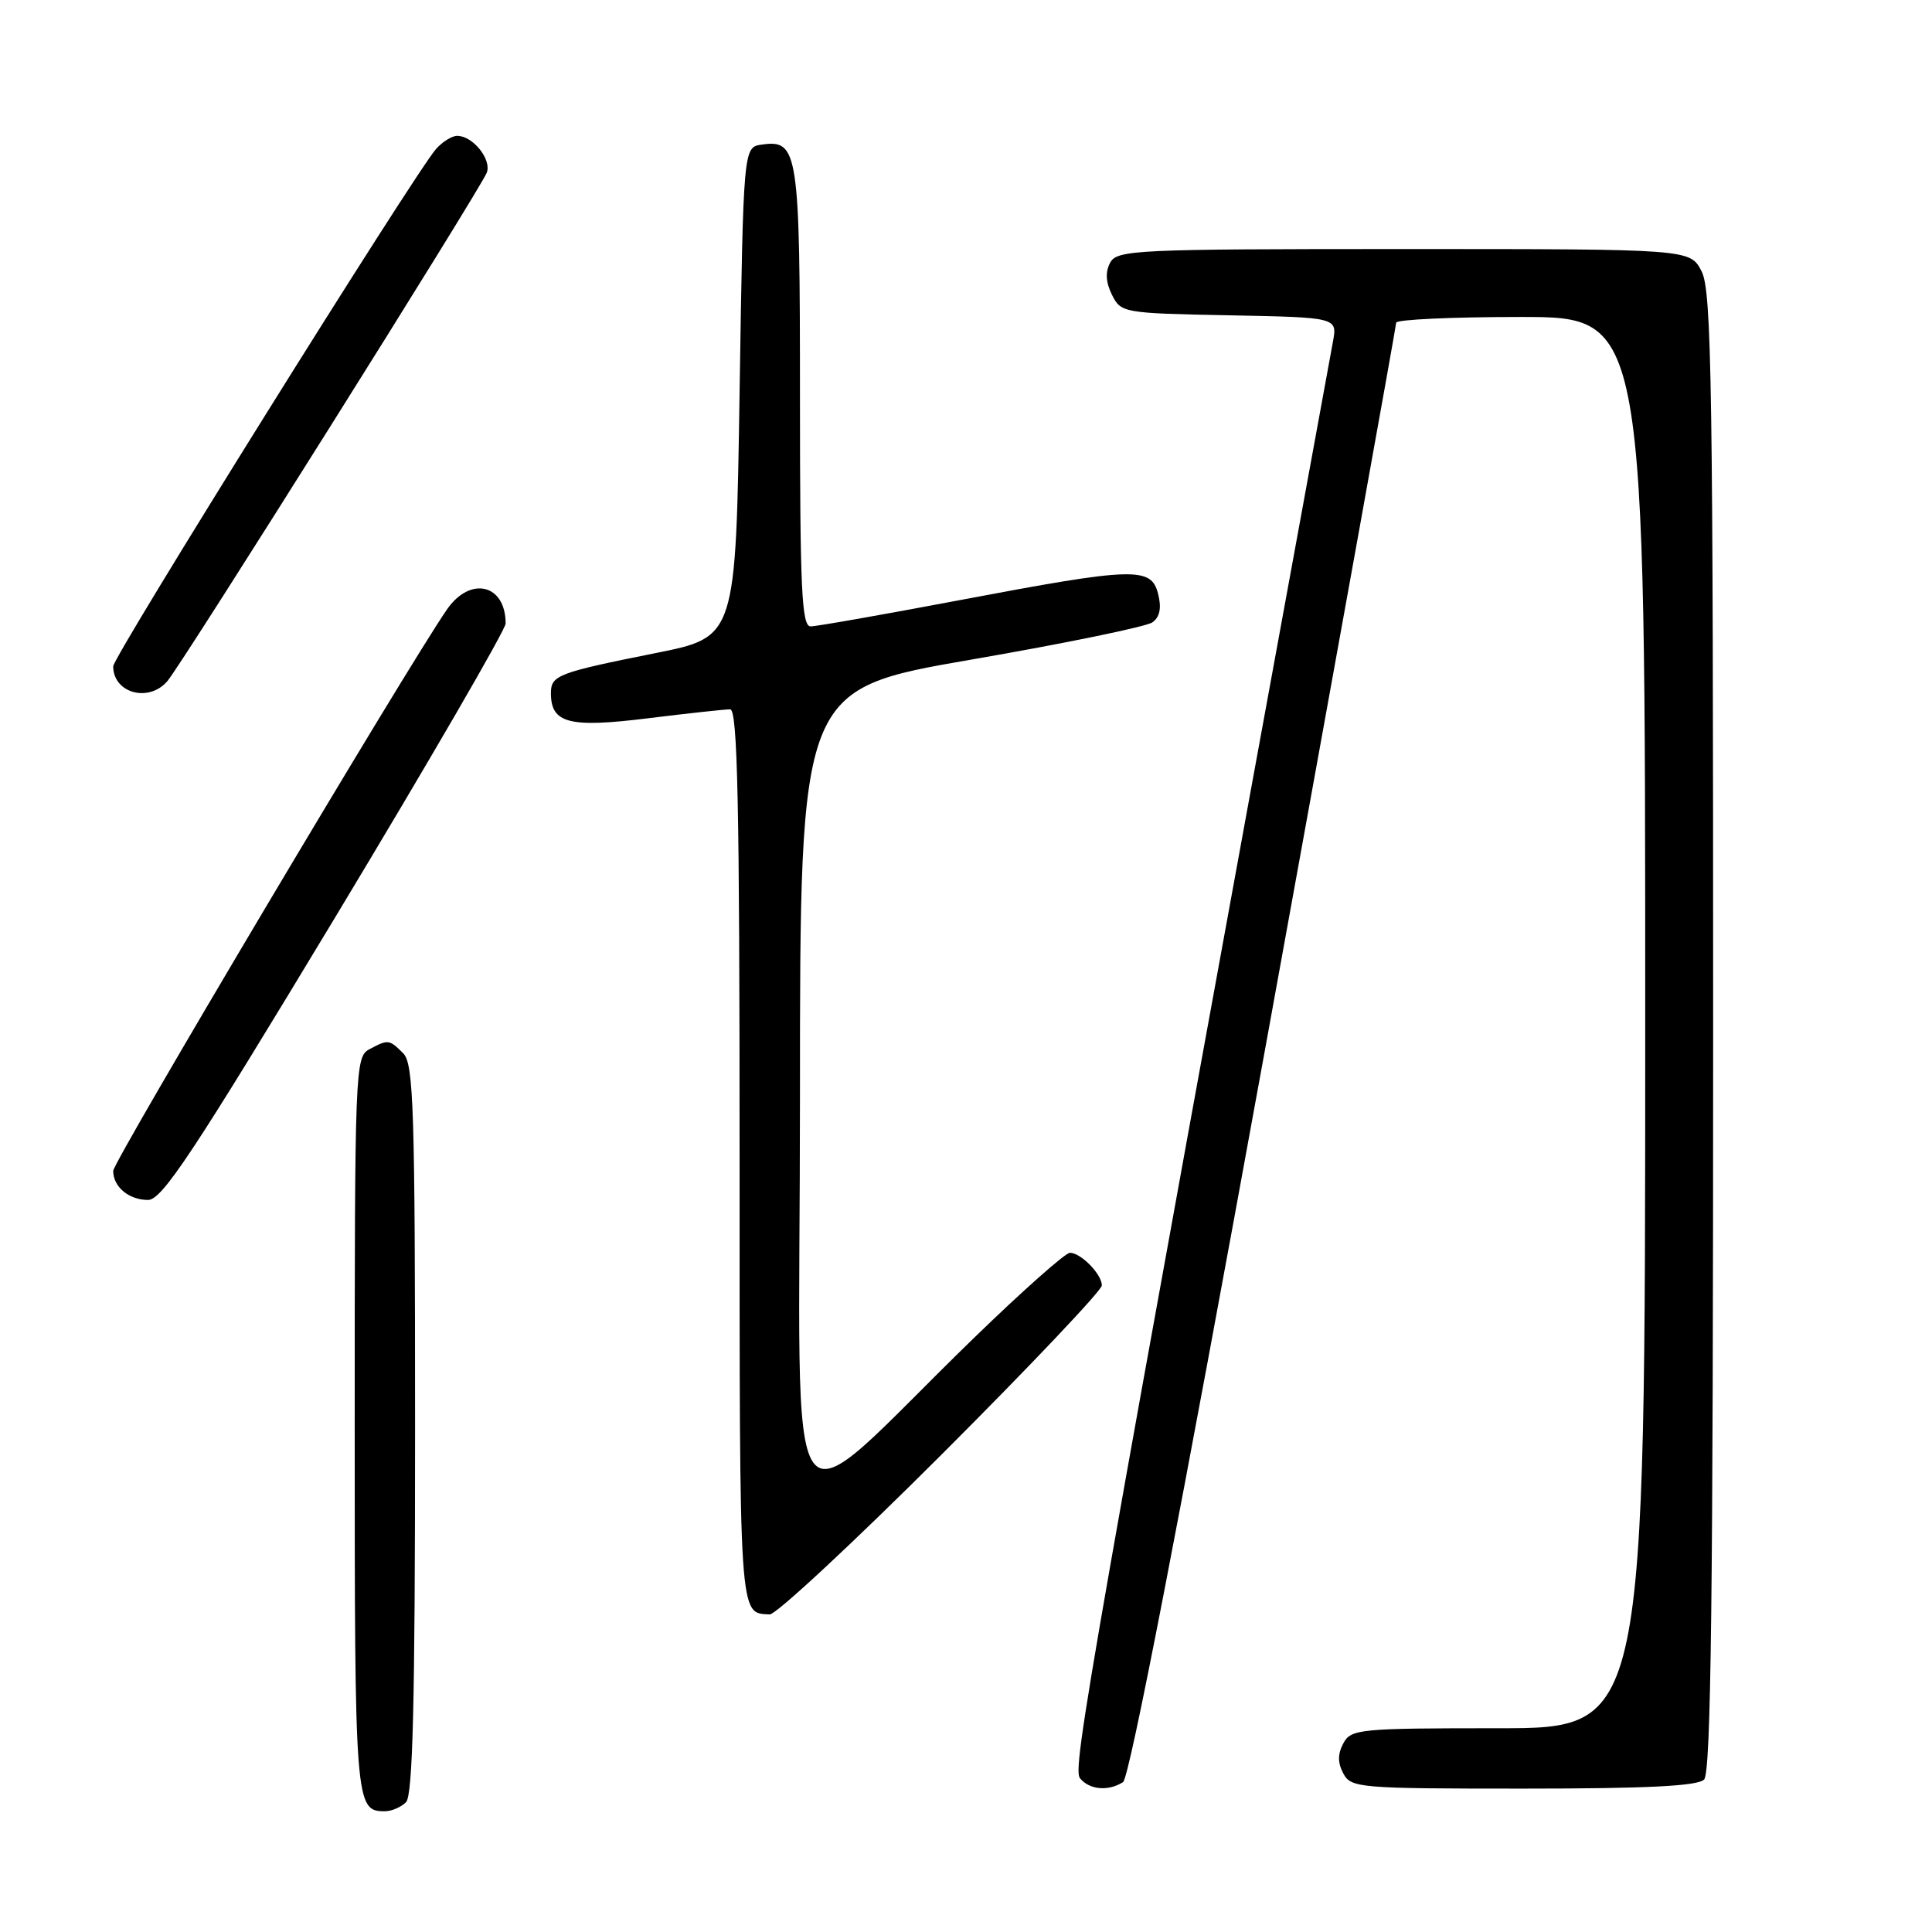 <?xml version="1.0" encoding="UTF-8" standalone="no"?>
<!DOCTYPE svg PUBLIC "-//W3C//DTD SVG 1.1//EN" "http://www.w3.org/Graphics/SVG/1.1/DTD/svg11.dtd" >
<svg xmlns="http://www.w3.org/2000/svg" xmlns:xlink="http://www.w3.org/1999/xlink" version="1.1" viewBox="0 0 256 256">
 <g >
 <path fill="currentColor"
d=" M 53.80 238.80 C 54.70 237.90 55.00 225.55 55.00 189.37 C 55.00 146.86 54.81 140.96 53.43 139.57 C 51.57 137.71 51.44 137.70 48.93 139.04 C 47.06 140.04 47.00 141.65 47.00 188.84 C 47.00 239.24 47.06 240.00 51.00 240.00 C 51.88 240.00 53.14 239.46 53.80 238.80 Z  M 148.81 236.14 C 149.65 235.61 156.39 200.81 167.56 139.42 C 177.15 86.68 185.00 43.18 185.00 42.76 C 185.00 42.34 192.43 42.00 201.50 42.00 C 218.00 42.00 218.00 42.00 218.00 135.50 C 218.00 229.00 218.00 229.00 198.54 229.00 C 180.09 229.00 179.01 229.11 178.00 231.00 C 177.24 232.42 177.24 233.58 178.00 235.00 C 179.02 236.91 180.09 237.00 201.84 237.00 C 218.21 237.00 224.94 236.66 225.80 235.80 C 226.72 234.88 227.00 211.52 227.00 136.75 C 227.00 51.00 226.81 38.54 225.47 35.95 C 223.95 33.00 223.95 33.00 186.01 33.00 C 150.40 33.00 148.01 33.11 147.10 34.81 C 146.44 36.04 146.52 37.41 147.34 39.06 C 148.53 41.45 148.82 41.51 162.88 41.78 C 177.21 42.06 177.21 42.06 176.62 45.28 C 143.87 224.05 142.06 234.36 143.12 235.65 C 144.39 237.17 146.85 237.38 148.81 236.14 Z  M 124.74 192.76 C 136.43 181.08 146.00 170.98 146.00 170.33 C 146.00 168.84 143.22 166.00 141.77 166.00 C 141.17 166.00 135.47 171.06 129.09 177.25 C 103.00 202.55 106.00 206.69 106.00 145.38 C 106.00 91.33 106.00 91.33 128.64 87.41 C 141.10 85.26 151.93 83.03 152.71 82.46 C 153.68 81.76 153.93 80.55 153.46 78.71 C 152.55 75.07 150.33 75.14 127.29 79.50 C 117.13 81.42 108.18 83.00 107.41 83.00 C 106.23 83.00 106.00 78.06 106.00 52.69 C 106.00 19.99 105.77 18.47 100.94 19.16 C 98.50 19.50 98.50 19.50 98.00 51.96 C 97.50 84.41 97.50 84.41 86.96 86.52 C 73.91 89.13 73.00 89.47 73.00 91.85 C 73.00 95.85 75.40 96.47 85.83 95.18 C 91.15 94.52 96.06 93.99 96.75 93.99 C 97.74 94.00 98.00 106.56 98.00 153.42 C 98.00 215.20 97.90 213.70 101.99 213.92 C 102.81 213.96 113.05 204.44 124.74 192.76 Z  M 44.42 121.54 C 56.84 100.93 67.00 83.42 67.00 82.62 C 67.00 77.41 62.33 76.28 59.23 80.75 C 54.00 88.30 15.00 153.90 15.00 155.15 C 15.00 157.27 17.08 159.00 19.62 159.00 C 21.47 159.00 25.59 152.77 44.42 121.54 Z  M 22.18 90.25 C 24.15 87.95 63.70 24.98 64.50 22.88 C 65.17 21.13 62.66 18.00 60.58 18.00 C 59.88 18.00 58.62 18.79 57.77 19.75 C 54.92 23.00 15.00 86.97 15.00 88.29 C 15.00 91.85 19.72 93.14 22.18 90.25 Z "/>
</g>
</svg>